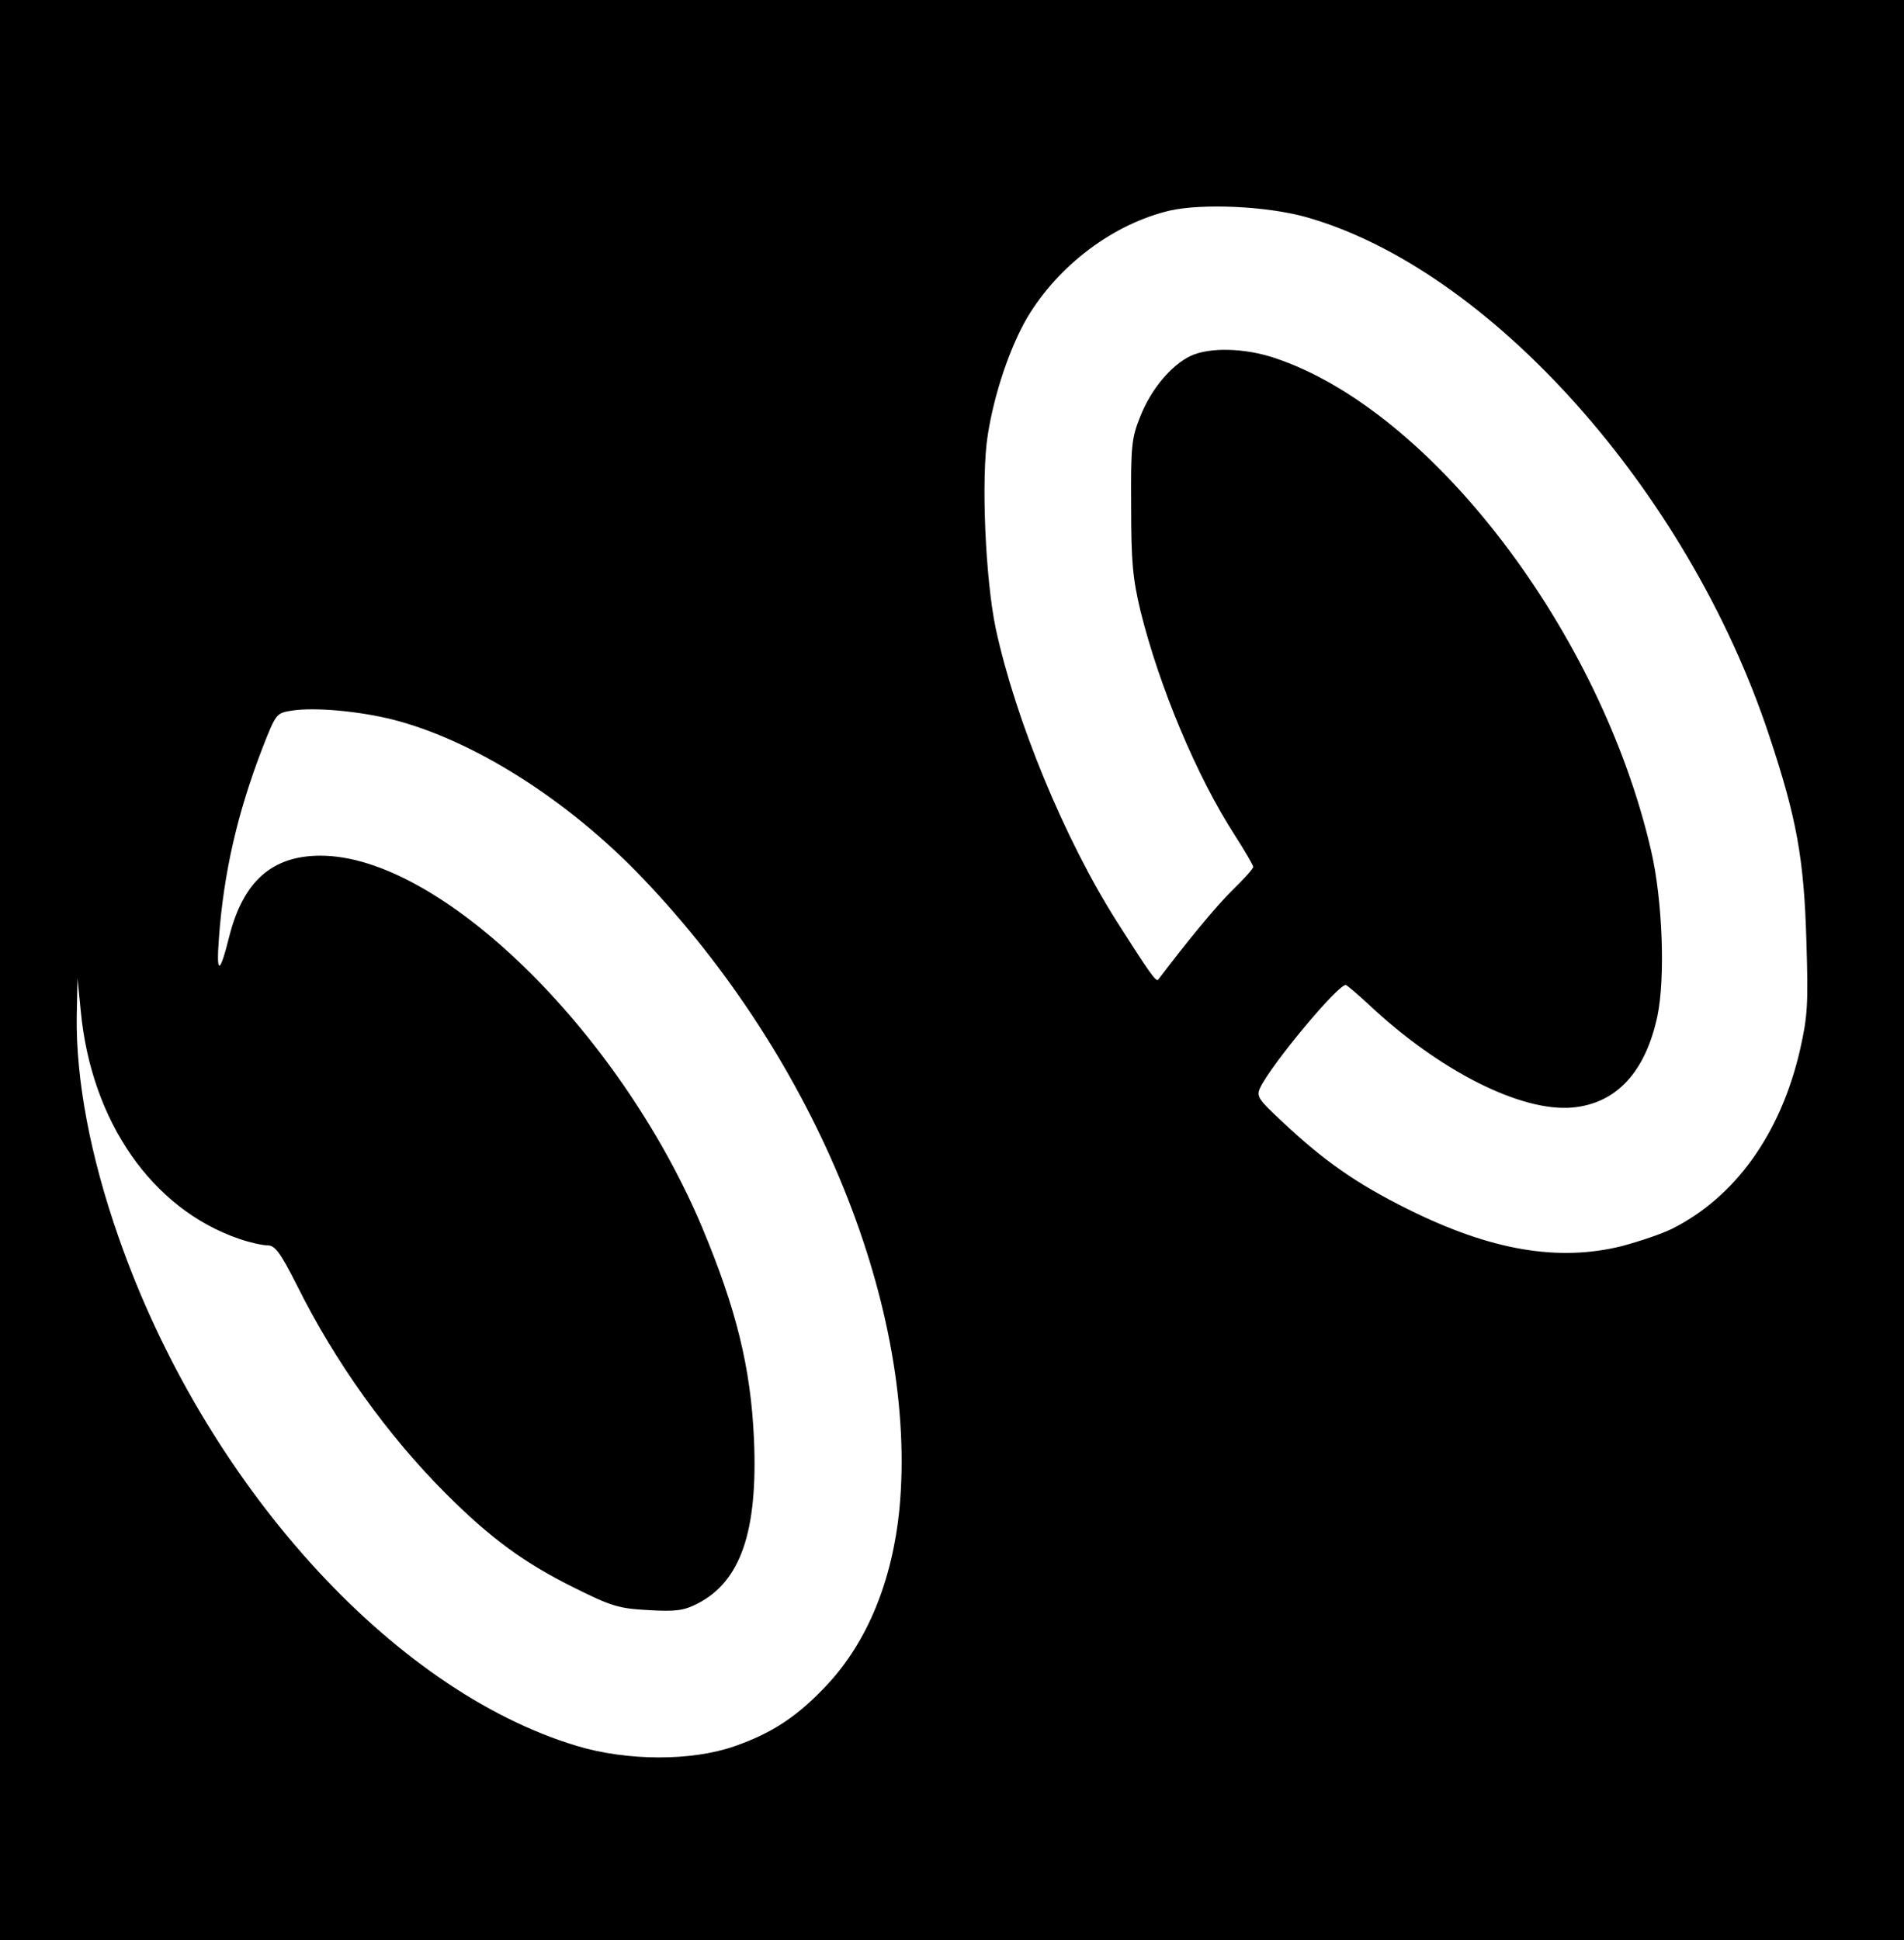 <?xml version="1.0" standalone="no"?>
<!DOCTYPE svg PUBLIC "-//W3C//DTD SVG 20010904//EN"
 "http://www.w3.org/TR/2001/REC-SVG-20010904/DTD/svg10.dtd">
<svg version="1.0" xmlns="http://www.w3.org/2000/svg"
 width="474pt" height="483pt" viewBox="0 0 474 483"
 preserveAspectRatio="xMidYMid meet">

<g transform="translate(0,483) scale(0.1,-0.1)"
fill="#000000" stroke="none">
<path d="M0 2415 l0 -2415 2370 0 2370 0 0 2415 0 2415 -2370 0 -2370 0 0
-2415z m3250 1875 c457 -128 952 -681 1154 -1290 69 -207 87 -307 93 -512 5
-159 3 -188 -16 -272 -48 -208 -161 -366 -319 -445 -24 -12 -80 -31 -125 -43
-158 -39 -325 -11 -532 92 -127 63 -209 120 -314 219 -58 54 -64 62 -54 83 26
56 197 262 214 256 4 -2 29 -23 56 -48 175 -165 379 -268 507 -257 110 10 182
88 212 227 20 95 13 288 -15 410 -125 546 -547 1099 -938 1229 -75 25 -162 27
-209 5 -48 -23 -98 -82 -125 -150 -22 -54 -24 -74 -23 -224 0 -139 4 -180 23
-260 47 -190 141 -414 235 -559 25 -39 46 -75 46 -79 0 -4 -23 -30 -51 -57
-40 -39 -111 -125 -186 -224 -5 -6 -25 23 -102 144 -131 206 -253 503 -302
730 -26 123 -37 376 -20 482 16 103 55 218 98 292 78 131 215 234 356 267 82
18 239 11 337 -16z m-2273 -1251 c201 -51 437 -200 623 -395 434 -454 686
-1077 639 -1572 -18 -178 -80 -329 -180 -436 -73 -78 -136 -120 -231 -153
-106 -37 -266 -37 -392 1 -462 139 -928 656 -1141 1267 -70 200 -106 390 -104
549 l2 95 8 -81 c26 -276 178 -494 395 -568 26 -9 58 -16 70 -16 19 0 32 -18
74 -101 94 -189 225 -372 370 -517 112 -112 196 -173 319 -234 94 -47 112 -52
186 -56 67 -4 88 -1 121 16 108 55 151 180 141 410 -8 178 -44 324 -130 529
-207 489 -652 923 -949 923 -120 0 -192 -63 -227 -200 -24 -97 -33 -98 -26 -5
12 163 46 311 108 472 34 87 35 88 73 94 56 9 167 -1 251 -22z"/>
</g>
</svg>
